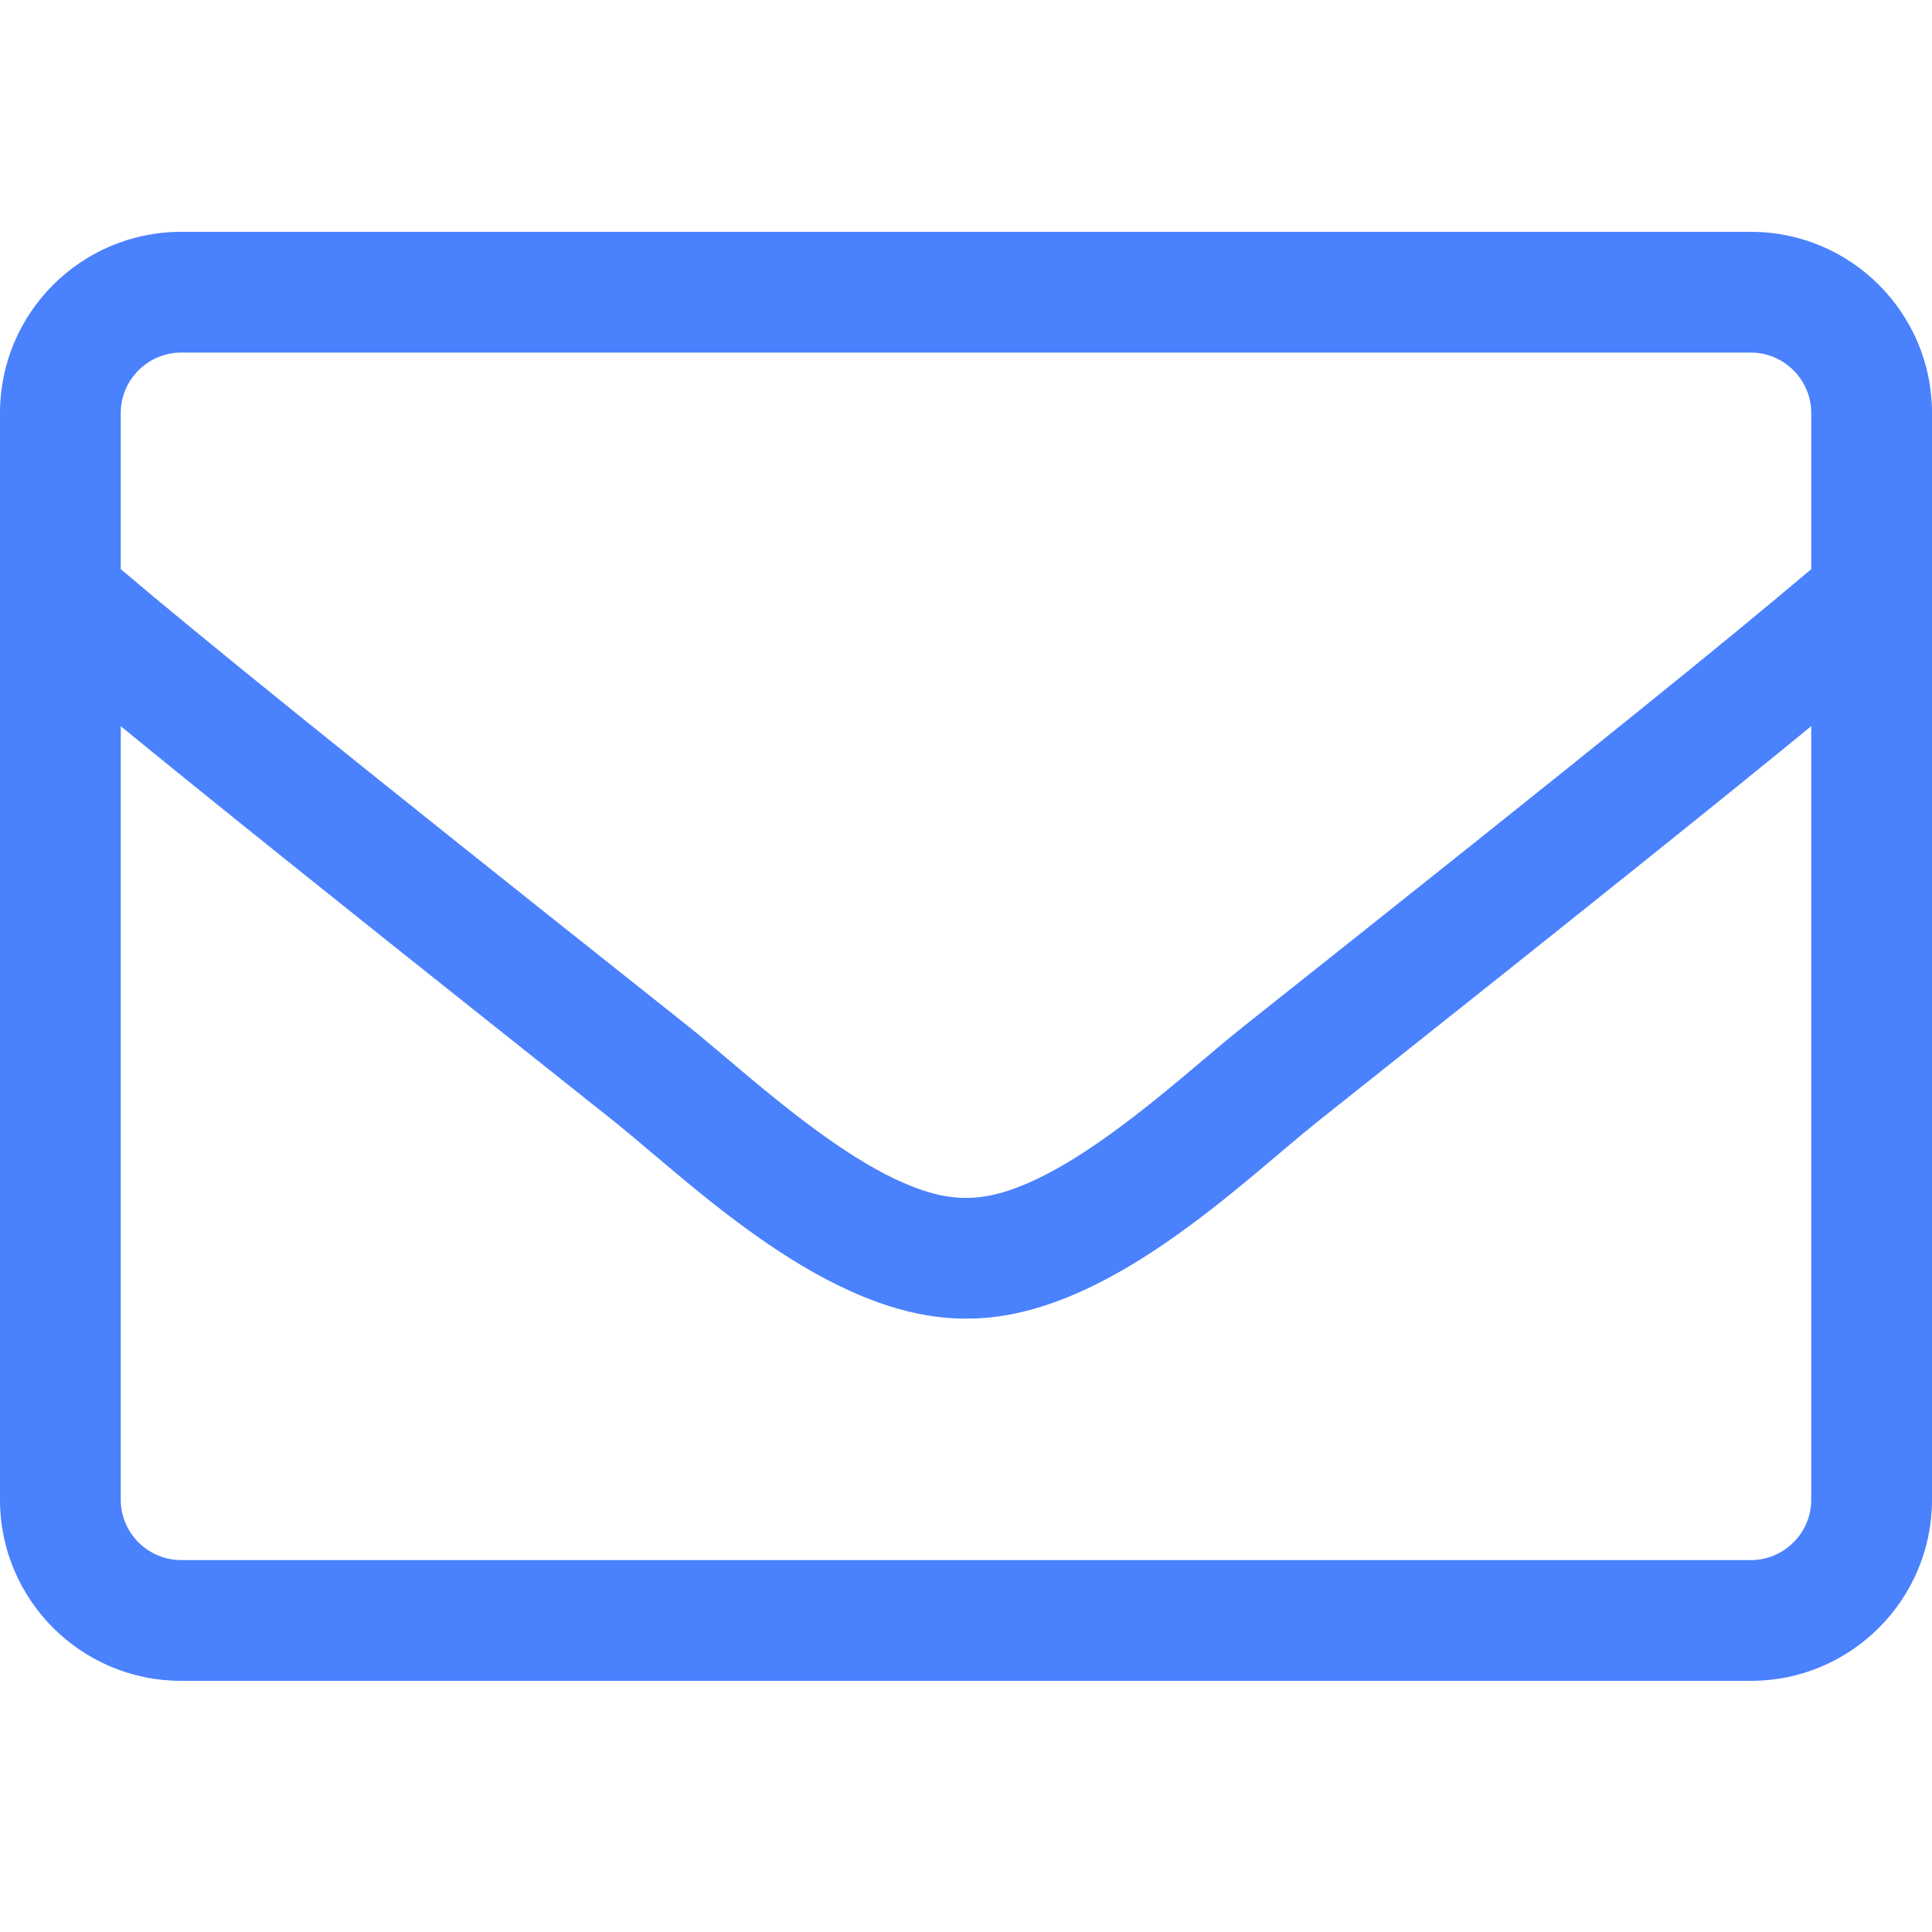 <?xml version="1.0" encoding="UTF-8"?>
<svg width="50px" height="50px" viewBox="0 0 50 50" version="1.1" xmlns="http://www.w3.org/2000/svg" xmlns:xlink="http://www.w3.org/1999/xlink">
    <!-- Generator: Sketch 53.2 (72643) - https://sketchapp.com -->
    <title>AT/ICO/FA-Mail@2x</title>
    <desc>Created with Sketch.</desc>
    <g id="AT/ICO/FA-Mail" stroke="none" stroke-width="1" fill="none" fill-rule="evenodd">
        <path d="M45.312,6 L4.688,6 C2.1,6 0,8.1 0,10.688 L0,38.812 C0,41.4 2.1,43.5 4.688,43.5 L45.312,43.5 C47.9,43.5 50,41.4 50,38.812 L50,10.688 C50,8.1 47.9,6 45.312,6 Z M4.688,9.125 L45.312,9.125 C46.172,9.125 46.875,9.828 46.875,10.688 L46.875,14.73 C44.736,16.537 41.68,19.027 32.168,26.576 C30.518,27.885 27.266,31.039 25,31 C22.734,31.039 19.473,27.885 17.832,26.576 C8.32,19.027 5.264,16.537 3.125,14.73 L3.125,10.688 C3.125,9.828 3.828,9.125 4.688,9.125 Z M45.312,40.375 L4.688,40.375 C3.828,40.375 3.125,39.672 3.125,38.812 L3.125,18.793 C5.352,20.619 8.867,23.441 15.889,29.018 C17.891,30.619 21.426,34.145 25,34.125 C28.555,34.154 32.061,30.658 34.111,29.018 C41.133,23.441 44.648,20.619 46.875,18.793 L46.875,38.812 C46.875,39.672 46.172,40.375 45.312,40.375 Z" id="Shape" fill="#4A81FD" fill-rule="nonzero"></path>
    </g>
</svg>